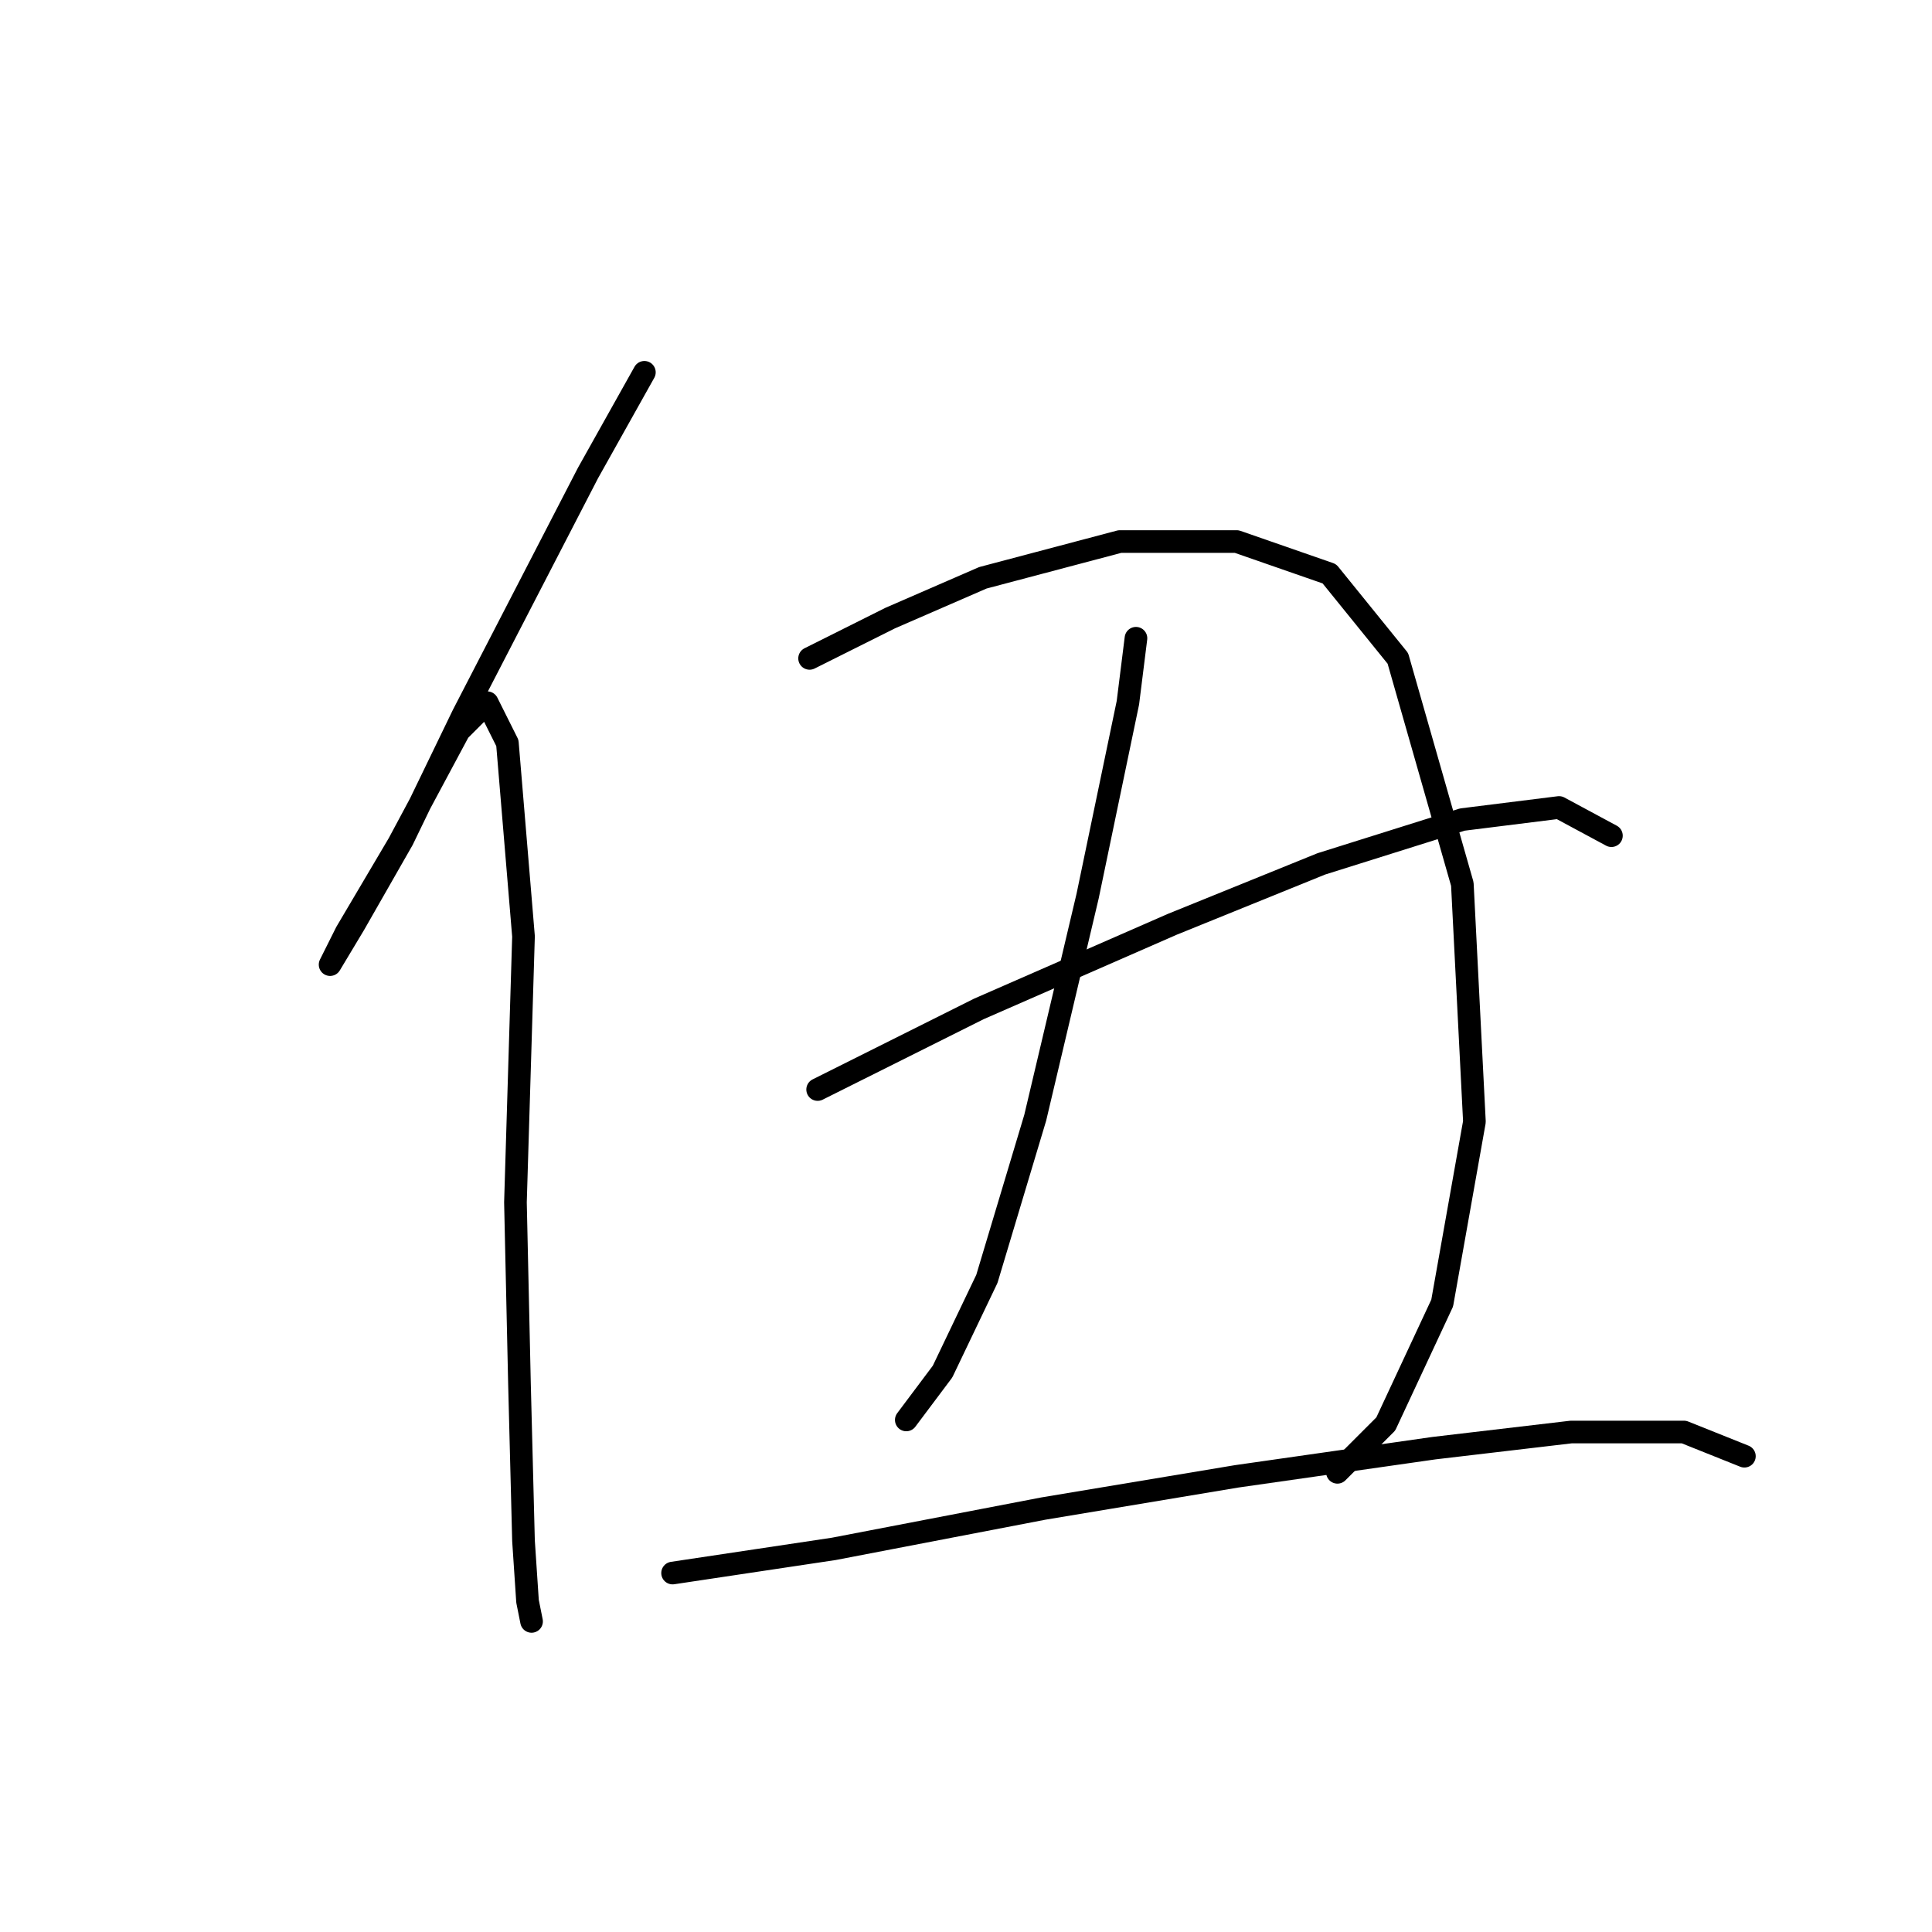 <?xml version="1.0" standalone="no"?>
    <svg width="256" height="256" xmlns="http://www.w3.org/2000/svg" version="1.1">
    <polyline stroke="black" stroke-width="3" stroke-linecap="round" fill="transparent" stroke-linejoin="round" points="85.384 49.333 77.909 62.68 61.358 94.715 53.349 111.266 46.942 122.478 43.739 127.817 43.739 127.817 45.875 123.546 52.815 111.8 60.824 96.85 64.561 93.113 67.231 98.452 69.367 124.08 68.299 159.318 68.833 183.343 69.367 204.166 69.9 212.174 70.434 214.844 70.434 214.844 " />
        <polyline stroke="black" stroke-width="3" stroke-linecap="round" fill="transparent" stroke-linejoin="round" points="107.274 87.24 117.952 81.901 130.232 76.562 148.385 71.757 163.868 71.757 176.148 76.028 185.224 87.24 193.767 117.139 195.369 148.639 191.097 172.665 183.623 188.682 177.216 195.089 177.216 195.089 " />
        <polyline stroke="black" stroke-width="3" stroke-linecap="round" fill="transparent" stroke-linejoin="round" points="150.521 84.571 149.453 93.113 144.114 118.741 137.173 148.106 130.766 169.462 124.893 181.742 120.088 188.149 120.088 188.149 " />
        <polyline stroke="black" stroke-width="3" stroke-linecap="round" fill="transparent" stroke-linejoin="round" points="108.342 144.368 129.698 133.69 155.326 122.478 175.08 114.469 193.767 108.596 206.581 106.995 213.522 110.732 213.522 110.732 " />
        <polyline stroke="black" stroke-width="3" stroke-linecap="round" fill="transparent" stroke-linejoin="round" points="89.121 208.437 110.477 205.234 138.241 199.895 163.868 195.623 190.03 191.886 208.182 189.75 223.132 189.75 231.141 192.954 231.141 192.954 " />
        </svg>